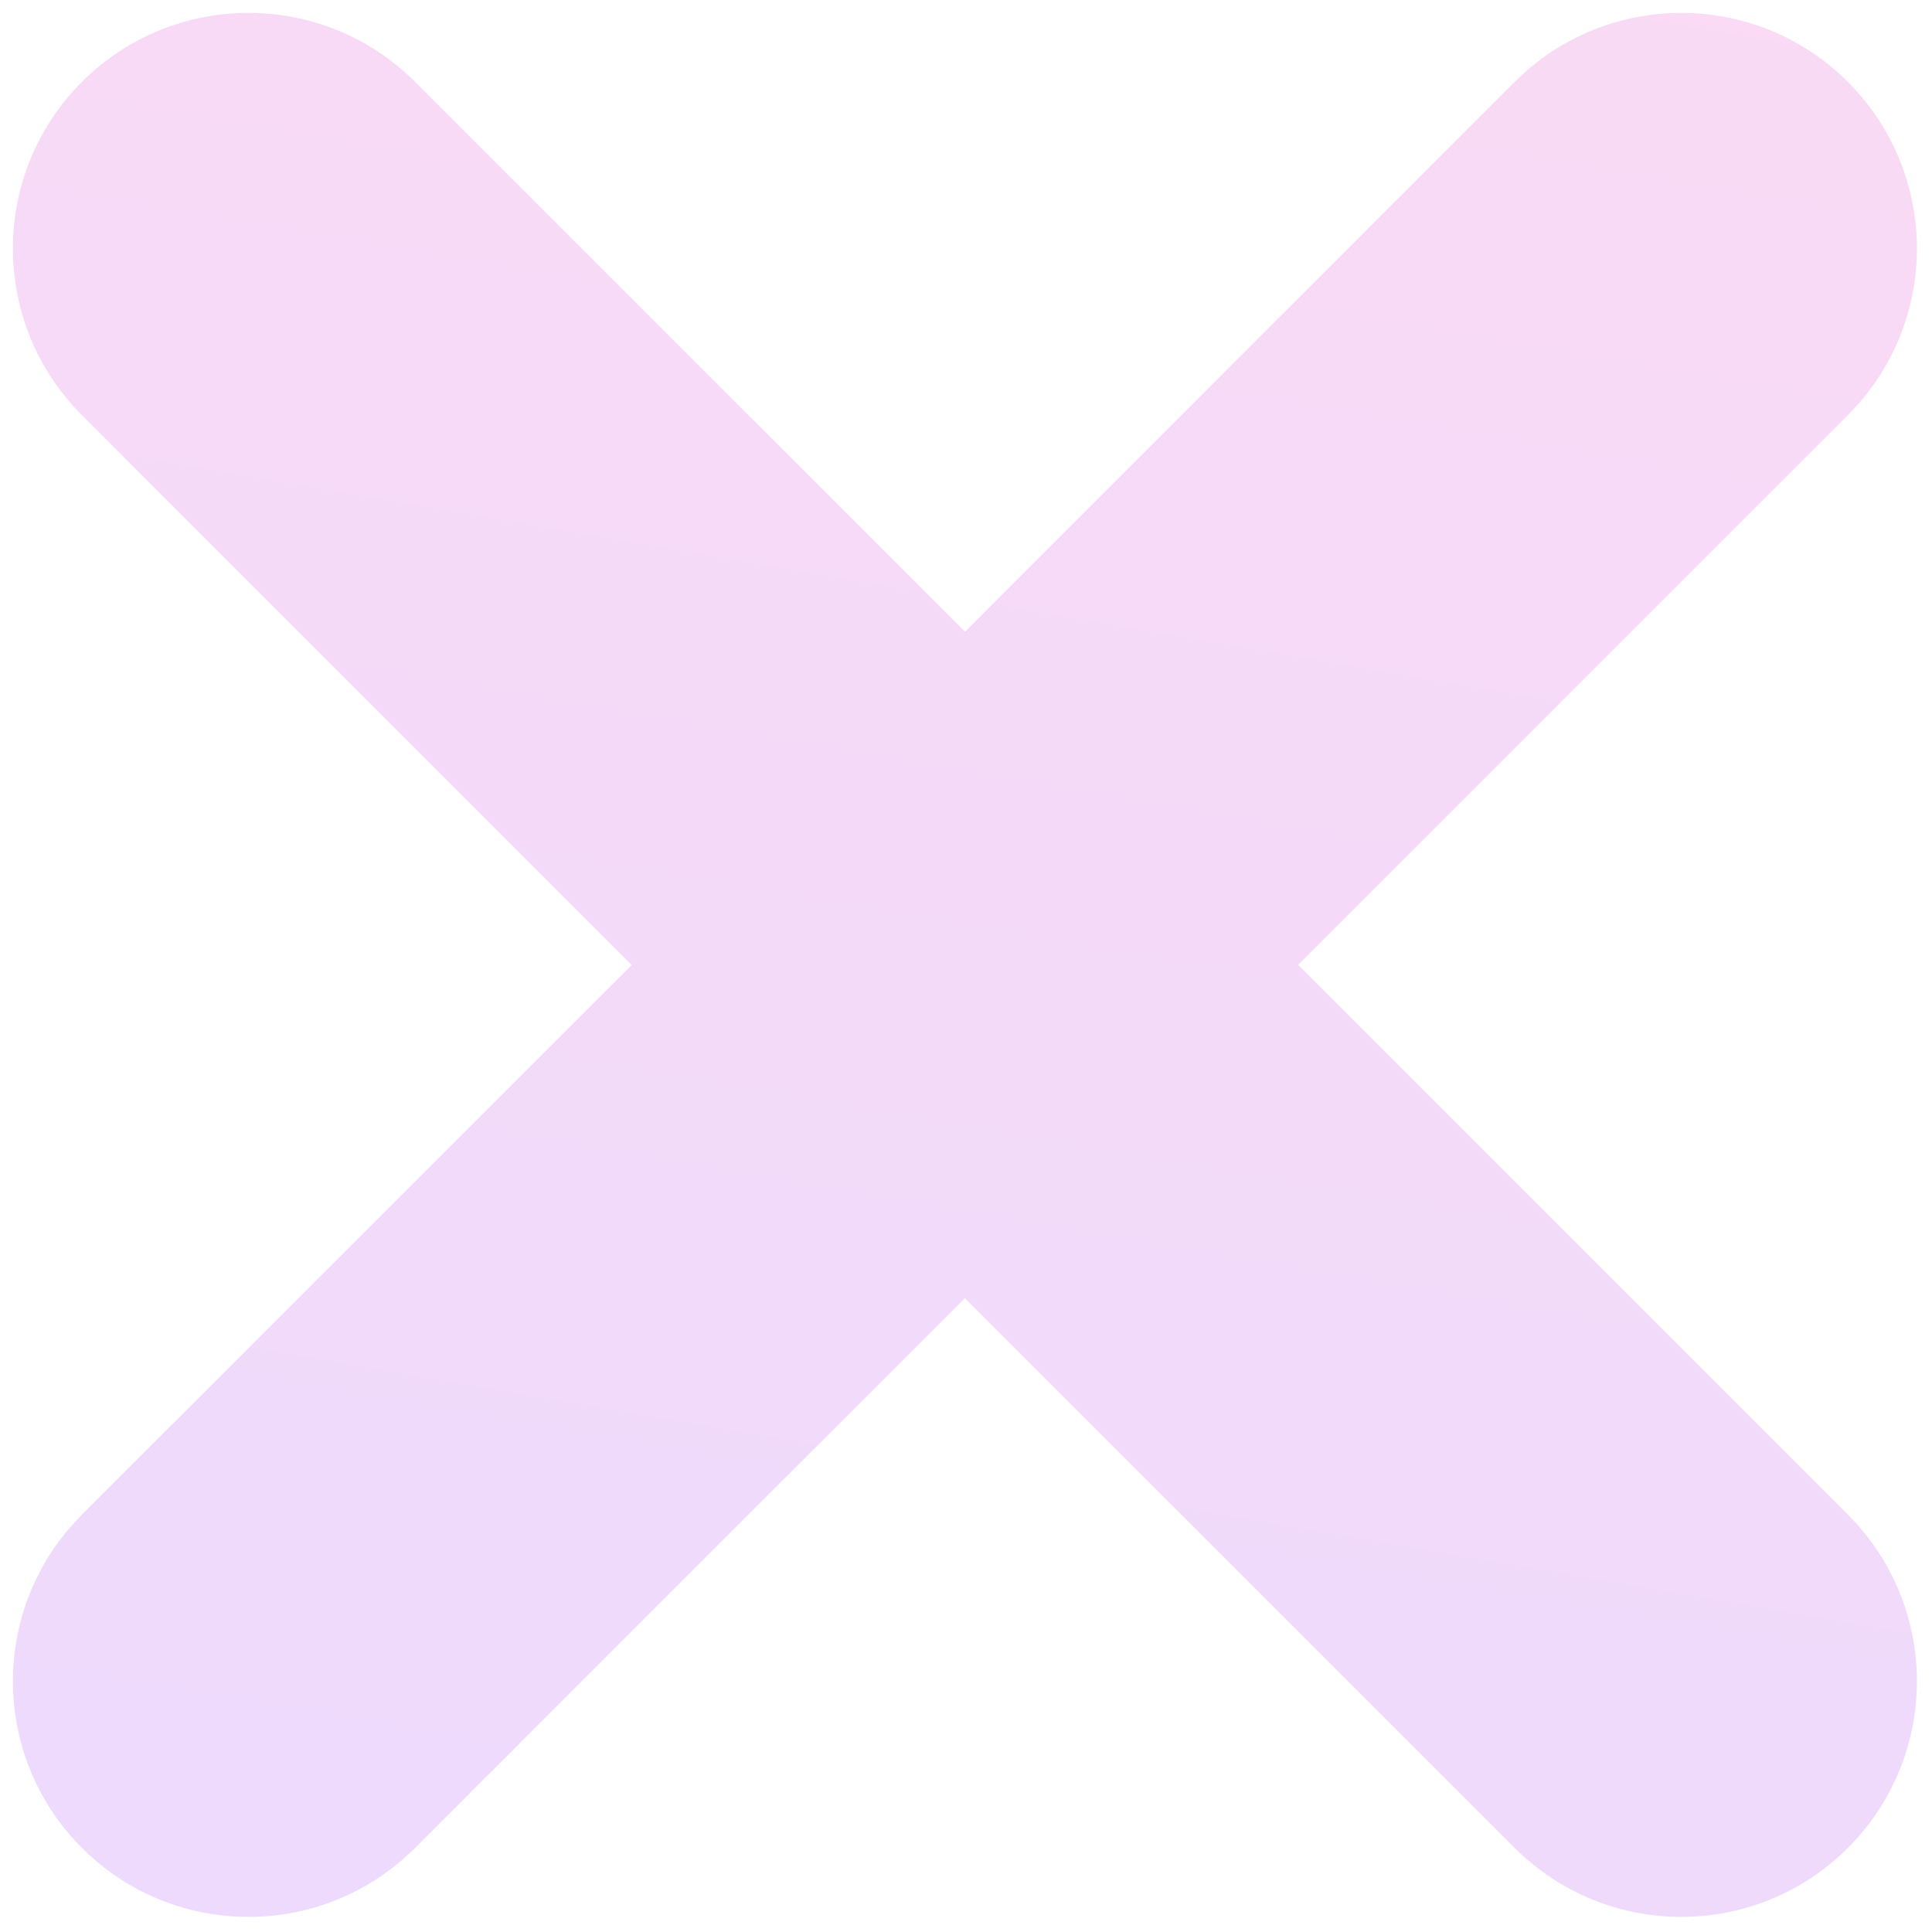 <svg width="41" height="41" viewBox="0 0 41 41" fill="none" xmlns="http://www.w3.org/2000/svg">
<path opacity="0.211" fill-rule="evenodd" clip-rule="evenodd" d="M39.215 8.809C41.168 6.857 41.168 3.691 39.215 1.738C37.262 -0.214 34.096 -0.214 32.144 1.738L20.477 13.406L8.809 1.738C6.857 -0.214 3.691 -0.214 1.738 1.738C-0.214 3.691 -0.214 6.857 1.738 8.809L13.406 20.477L1.738 32.144C-0.214 34.096 -0.214 37.262 1.738 39.215C3.691 41.168 6.857 41.168 8.809 39.215L20.477 27.548L32.144 39.215C34.096 41.168 37.262 41.168 39.215 39.215C41.168 37.262 41.168 34.096 39.215 32.144L27.548 20.477L39.215 8.809Z" fill="url(#paint0_linear_0_285)"/>
<defs>
<linearGradient id="paint0_linear_0_285" x1="-10.092" y1="-26.961" x2="-23.402" y2="50.344" gradientUnits="userSpaceOnUse">
<stop stop-color="#FF52C1"/>
<stop offset="1" stop-color="#9952FF"/>
</linearGradient>
</defs>
</svg>
